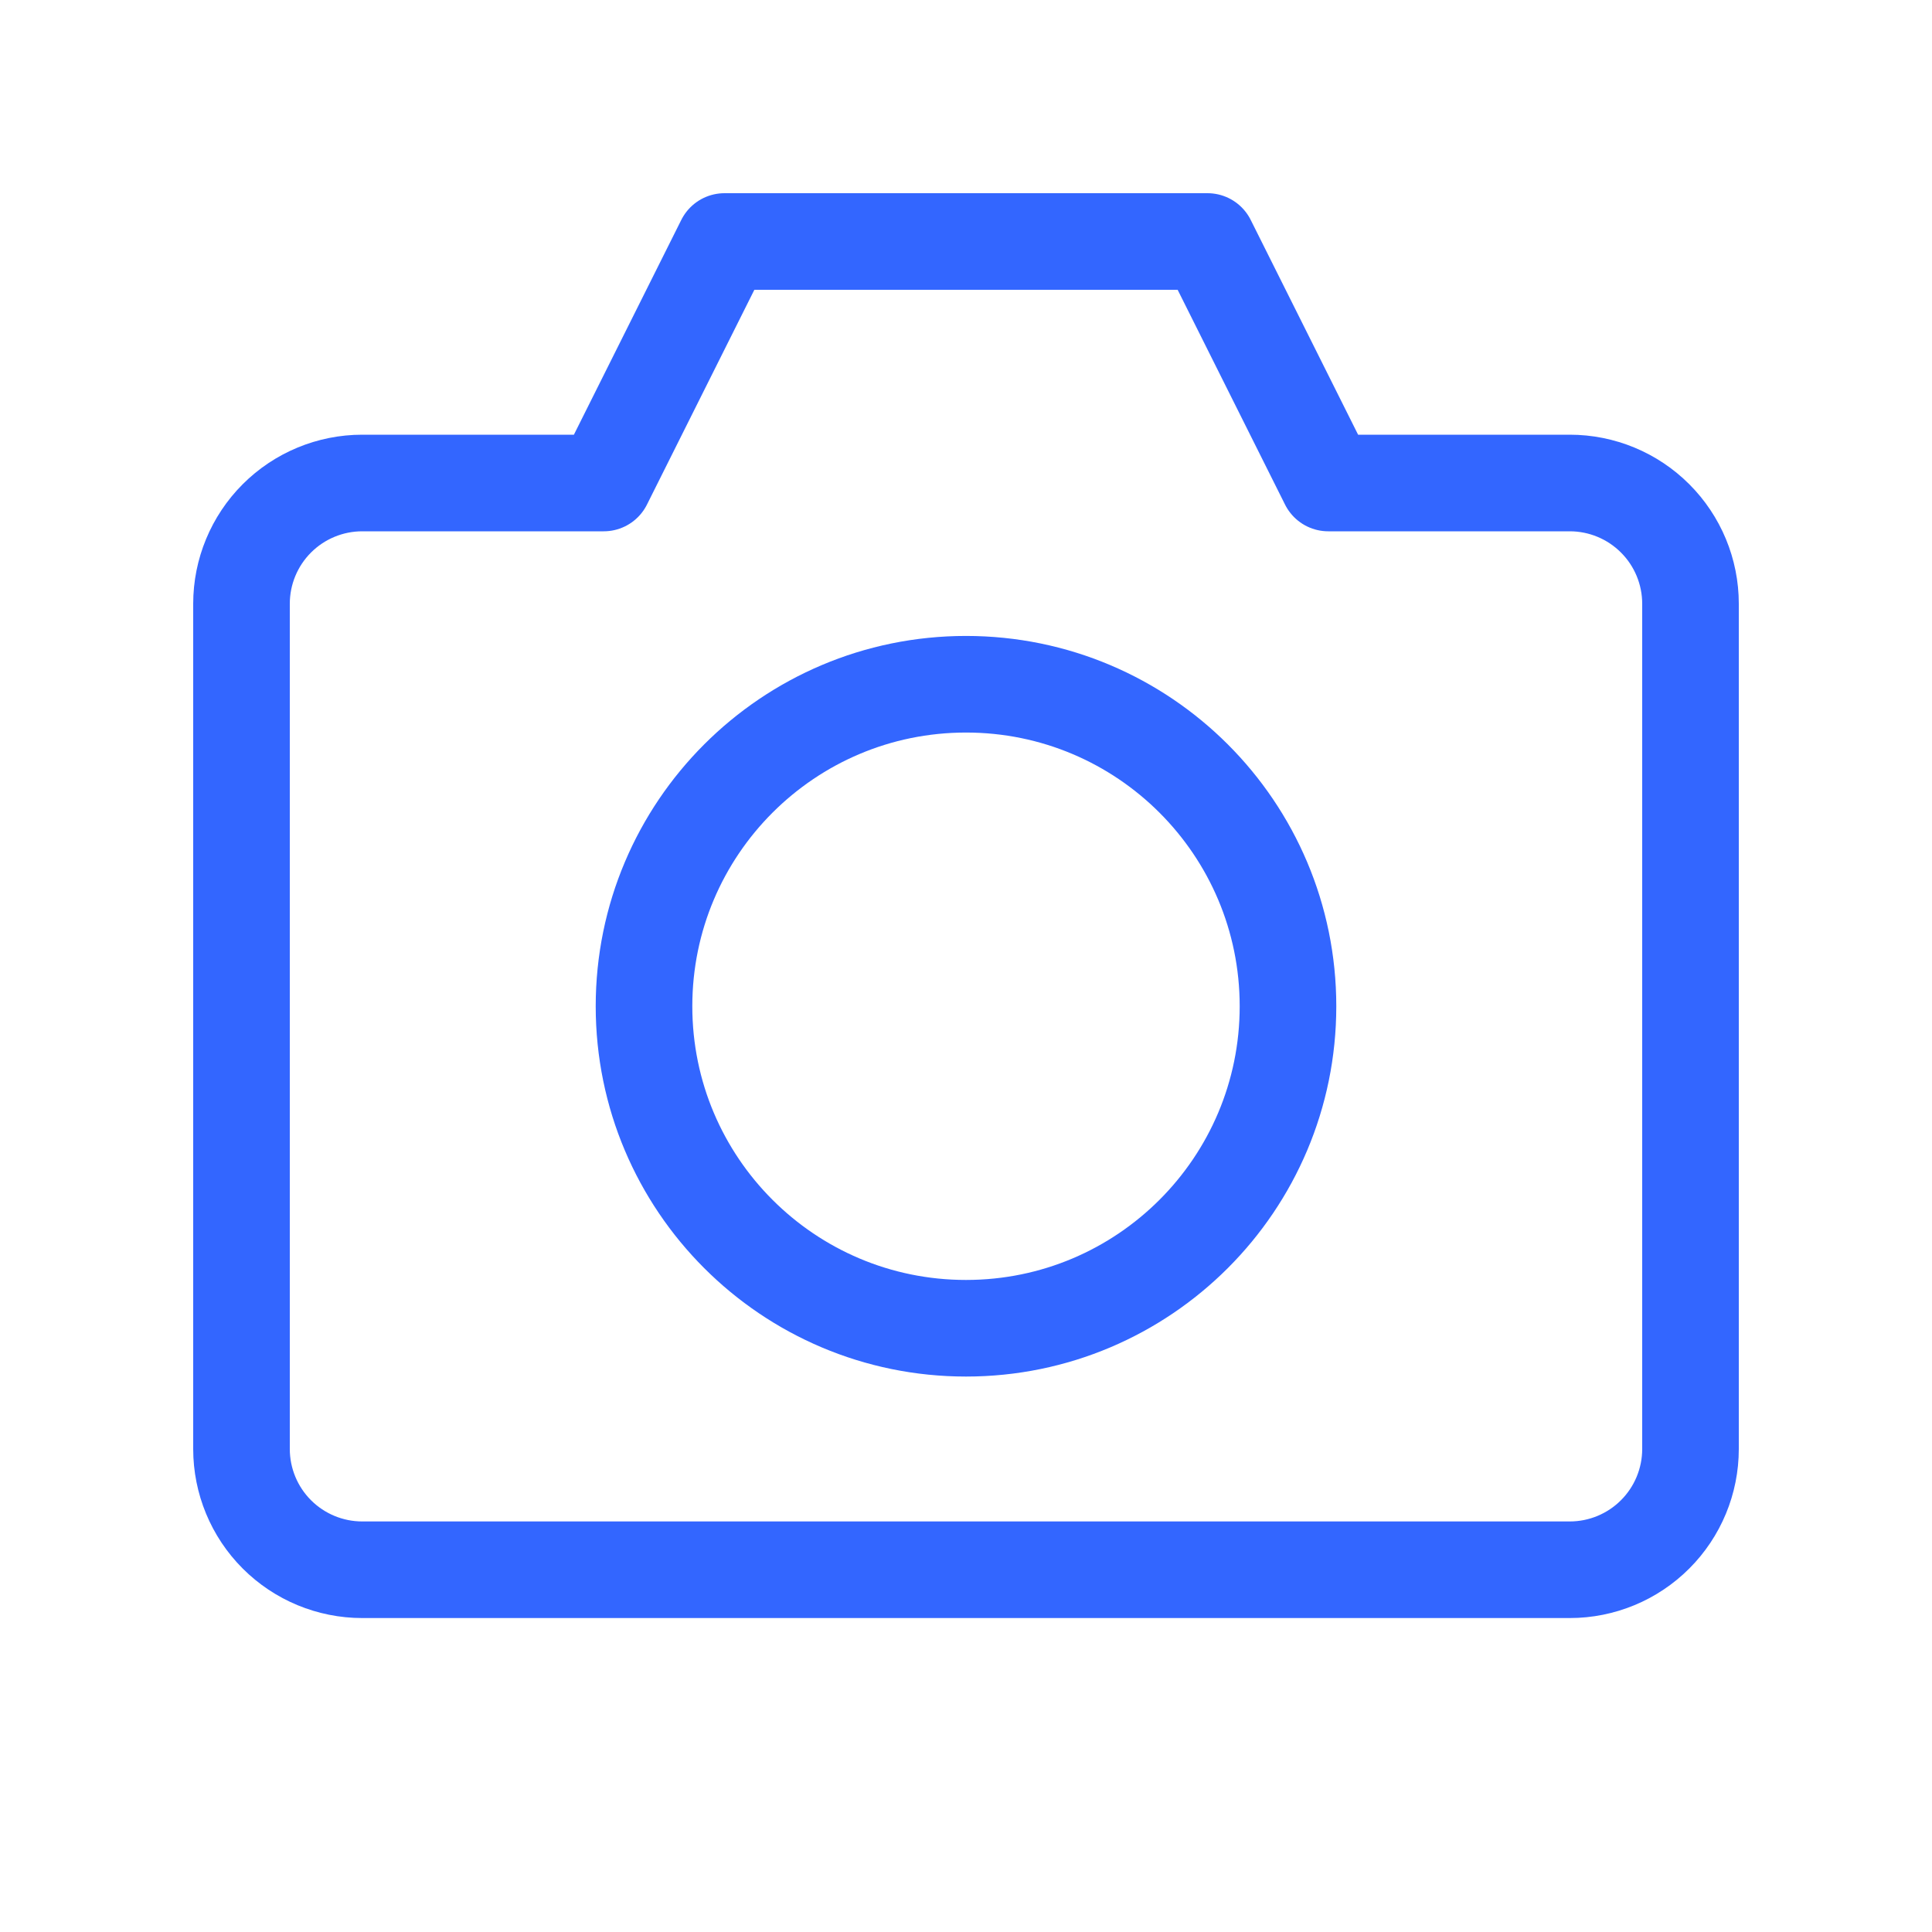 <svg width="80" height="80" viewBox="0 0 80 80" fill="none" xmlns="http://www.w3.org/2000/svg">
  <path d="M65 65C66.326 65 67.598 64.473 68.535 63.535C69.473 62.598 70 61.326 70 60V25C70 23.674 69.473 22.402 68.535 21.465C67.598 20.527 66.326 20 65 20H55L50 10H30L25 20H15C13.674 20 12.402 20.527 11.464 21.465C10.527 22.402 10 23.674 10 25V60C10 61.326 10.527 62.598 11.464 63.535C12.402 64.473 13.674 65 15 65H65Z" stroke="#3366FF" stroke-width="4" stroke-linecap="round" stroke-linejoin="round"/>
  <path d="M40 55C47.364 55 53.333 49.03 53.333 41.667C53.333 34.303 47.364 28.333 40 28.333C32.636 28.333 26.667 34.303 26.667 41.667C26.667 49.03 32.636 55 40 55Z" stroke="#3366FF" stroke-width="4" stroke-linecap="round" stroke-linejoin="round"/>
</svg>